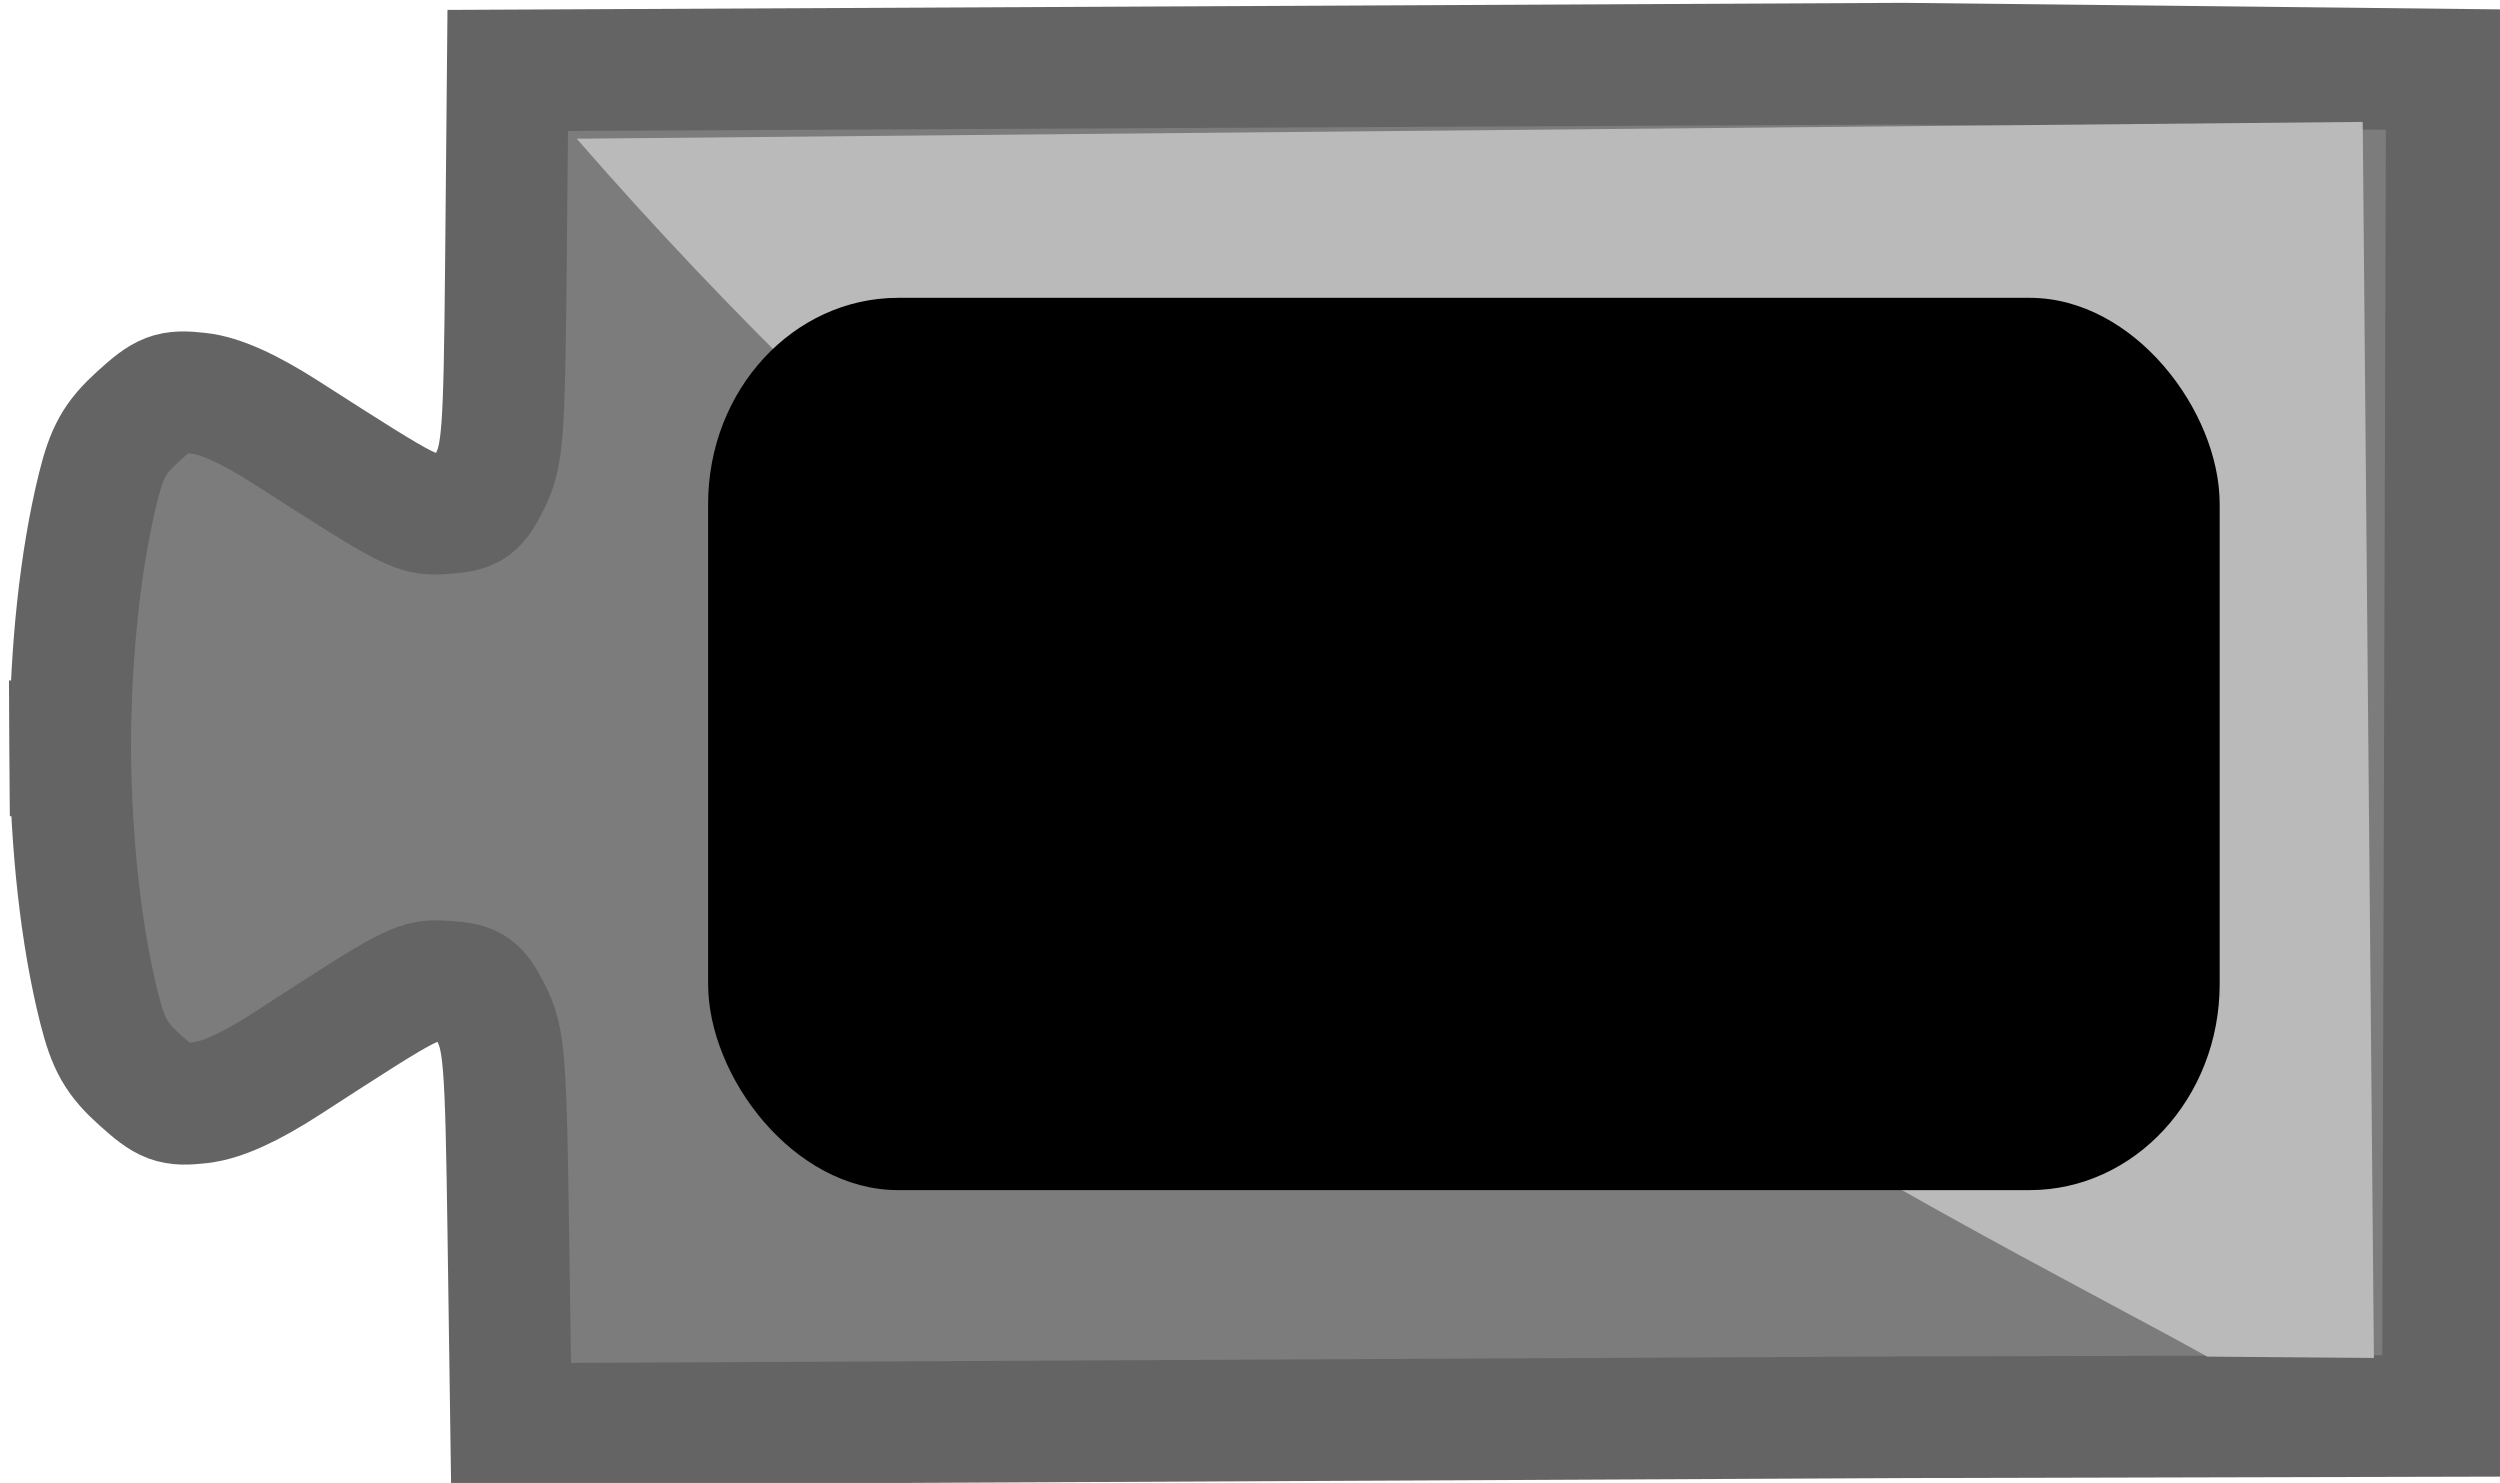 <?xml version="1.0" encoding="UTF-8" standalone="no"?>
<!-- Created with Inkscape (http://www.inkscape.org/) -->

<svg
   xmlns:dc="http://purl.org/dc/elements/1.1/"
   xmlns:cc="http://creativecommons.org/ns#"
   xmlns:rdf="http://www.w3.org/1999/02/22-rdf-syntax-ns#"
   xmlns:svg="http://www.w3.org/2000/svg"
   xmlns="http://www.w3.org/2000/svg"
   xmlns:sodipodi="http://sodipodi.sourceforge.net/DTD/sodipodi-0.dtd"
   xmlns:inkscape="http://www.inkscape.org/namespaces/inkscape"
   width="69.368mm"
   height="41.147mm"
   viewBox="0 0 69.368 41.147"
   version="1.1"
   id="svg2283"
   inkscape:version="0.92.3 (2405546, 2018-03-11)"
   sodipodi:docname="colors_black.svg">
  <defs
     id="defs2277" />
  <sodipodi:namedview
     id="base"
     pagecolor="#ffffff"
     bordercolor="#666666"
     borderopacity="1.0"
     inkscape:pageopacity="0.0"
     inkscape:pageshadow="2"
     inkscape:zoom="0.35"
     inkscape:cx="349.45837"
     inkscape:cy="353.07278"
     inkscape:document-units="mm"
     inkscape:current-layer="layer1"
     showgrid="false"
     fit-margin-top="0"
     fit-margin-left="0"
     fit-margin-right="0"
     fit-margin-bottom="0"
     inkscape:window-width="1920"
     inkscape:window-height="1001"
     inkscape:window-x="0"
     inkscape:window-y="0"
     inkscape:window-maximized="1" />
  <g
     inkscape:label="Layer 1"
     inkscape:groupmode="layer"
     id="layer1"
     transform="translate(177.128,-443.009)">
    <g
       id="g12177"
       transform="matrix(0.622,0,0,-0.622,412.166,633.211)"
       inkscape:export-filename="/home/peter/allblocks.png"
       inkscape:export-xdpi="42.094723"
       inkscape:export-ydpi="42.094723">
      <path
         sodipodi:nodetypes="cccccccccccccccccccscccccc"
         inkscape:connector-curvature="0"
         id="path957"
         d="m -838.442,242.626 0.178,60.059 -24.234,0.266 -62.27,-0.302 -0.08,-8.525 c -0.073,-7.756 -0.138,-8.642 -0.726,-9.825 -0.574,-1.156 -0.791,-1.311 -1.945,-1.397 -1.364,-0.101 -1.36,-0.104 -7.155,3.608 -1.657,1.061 -2.924,1.629 -3.87,1.733 -1.266,0.14 -1.537,0.037 -2.707,-1.025 -1.044,-0.948 -1.398,-1.579 -1.799,-3.208 -0.795,-3.232 -1.204,-7.242 -1.237,-11.286 l -0.008,-5e-5 c 4.3e-4,-0.105 0.005,-0.21 0.005,-0.315 -5.7e-4,-0.105 -0.004,-0.21 -0.003,-0.315 l 0.008,5e-5 c 0.052,-4.043 0.48,-8.051 1.292,-11.279 0.409,-1.627 0.766,-2.256 1.815,-3.199 1.175,-1.056 1.445,-1.158 2.711,-1.012 0.946,0.109 2.21,0.682 3.862,1.752 5.777,3.74 5.772,3.738 7.137,3.643 1.155,-0.08 1.372,-0.234 1.952,-1.387 0.594,-1.18 0.664,-2.066 0.774,-9.822 l 0.122,-8.524 62.27,0.302 z"
         style="fill:#7c7c7c;fill-opacity:1;stroke:#646464;stroke-width:5.426;stroke-miterlimit:4;stroke-dasharray:none;stroke-opacity:1" />
      <path
         style="opacity:1;fill:#bababa;fill-opacity:1;stroke:none;stroke-width:5.426;stroke-miterlimit:4;stroke-dasharray:none;stroke-opacity:1"
         d="m -841.519,245.213 -0.499,55.14 -79.673,-0.75 c 27.994,-32.154 61.839,-48.253 72.738,-54.33 z"
         id="path959"
         inkscape:connector-curvature="0"
         sodipodi:nodetypes="ccccc" />
      <rect
         ry="9.195"
         rx="8.48"
         transform="scale(1,-1)"
         y="-292.505"
         x="-915.829"
         height="39.805"
         width="67.43"
         id="rect1081"
         style="opacity:1;fill:#000000;fill-opacity:1;stroke:none;stroke-width:13.043;stroke-miterlimit:4;stroke-dasharray:none;stroke-opacity:1" />
    </g>
  </g>
</svg>
